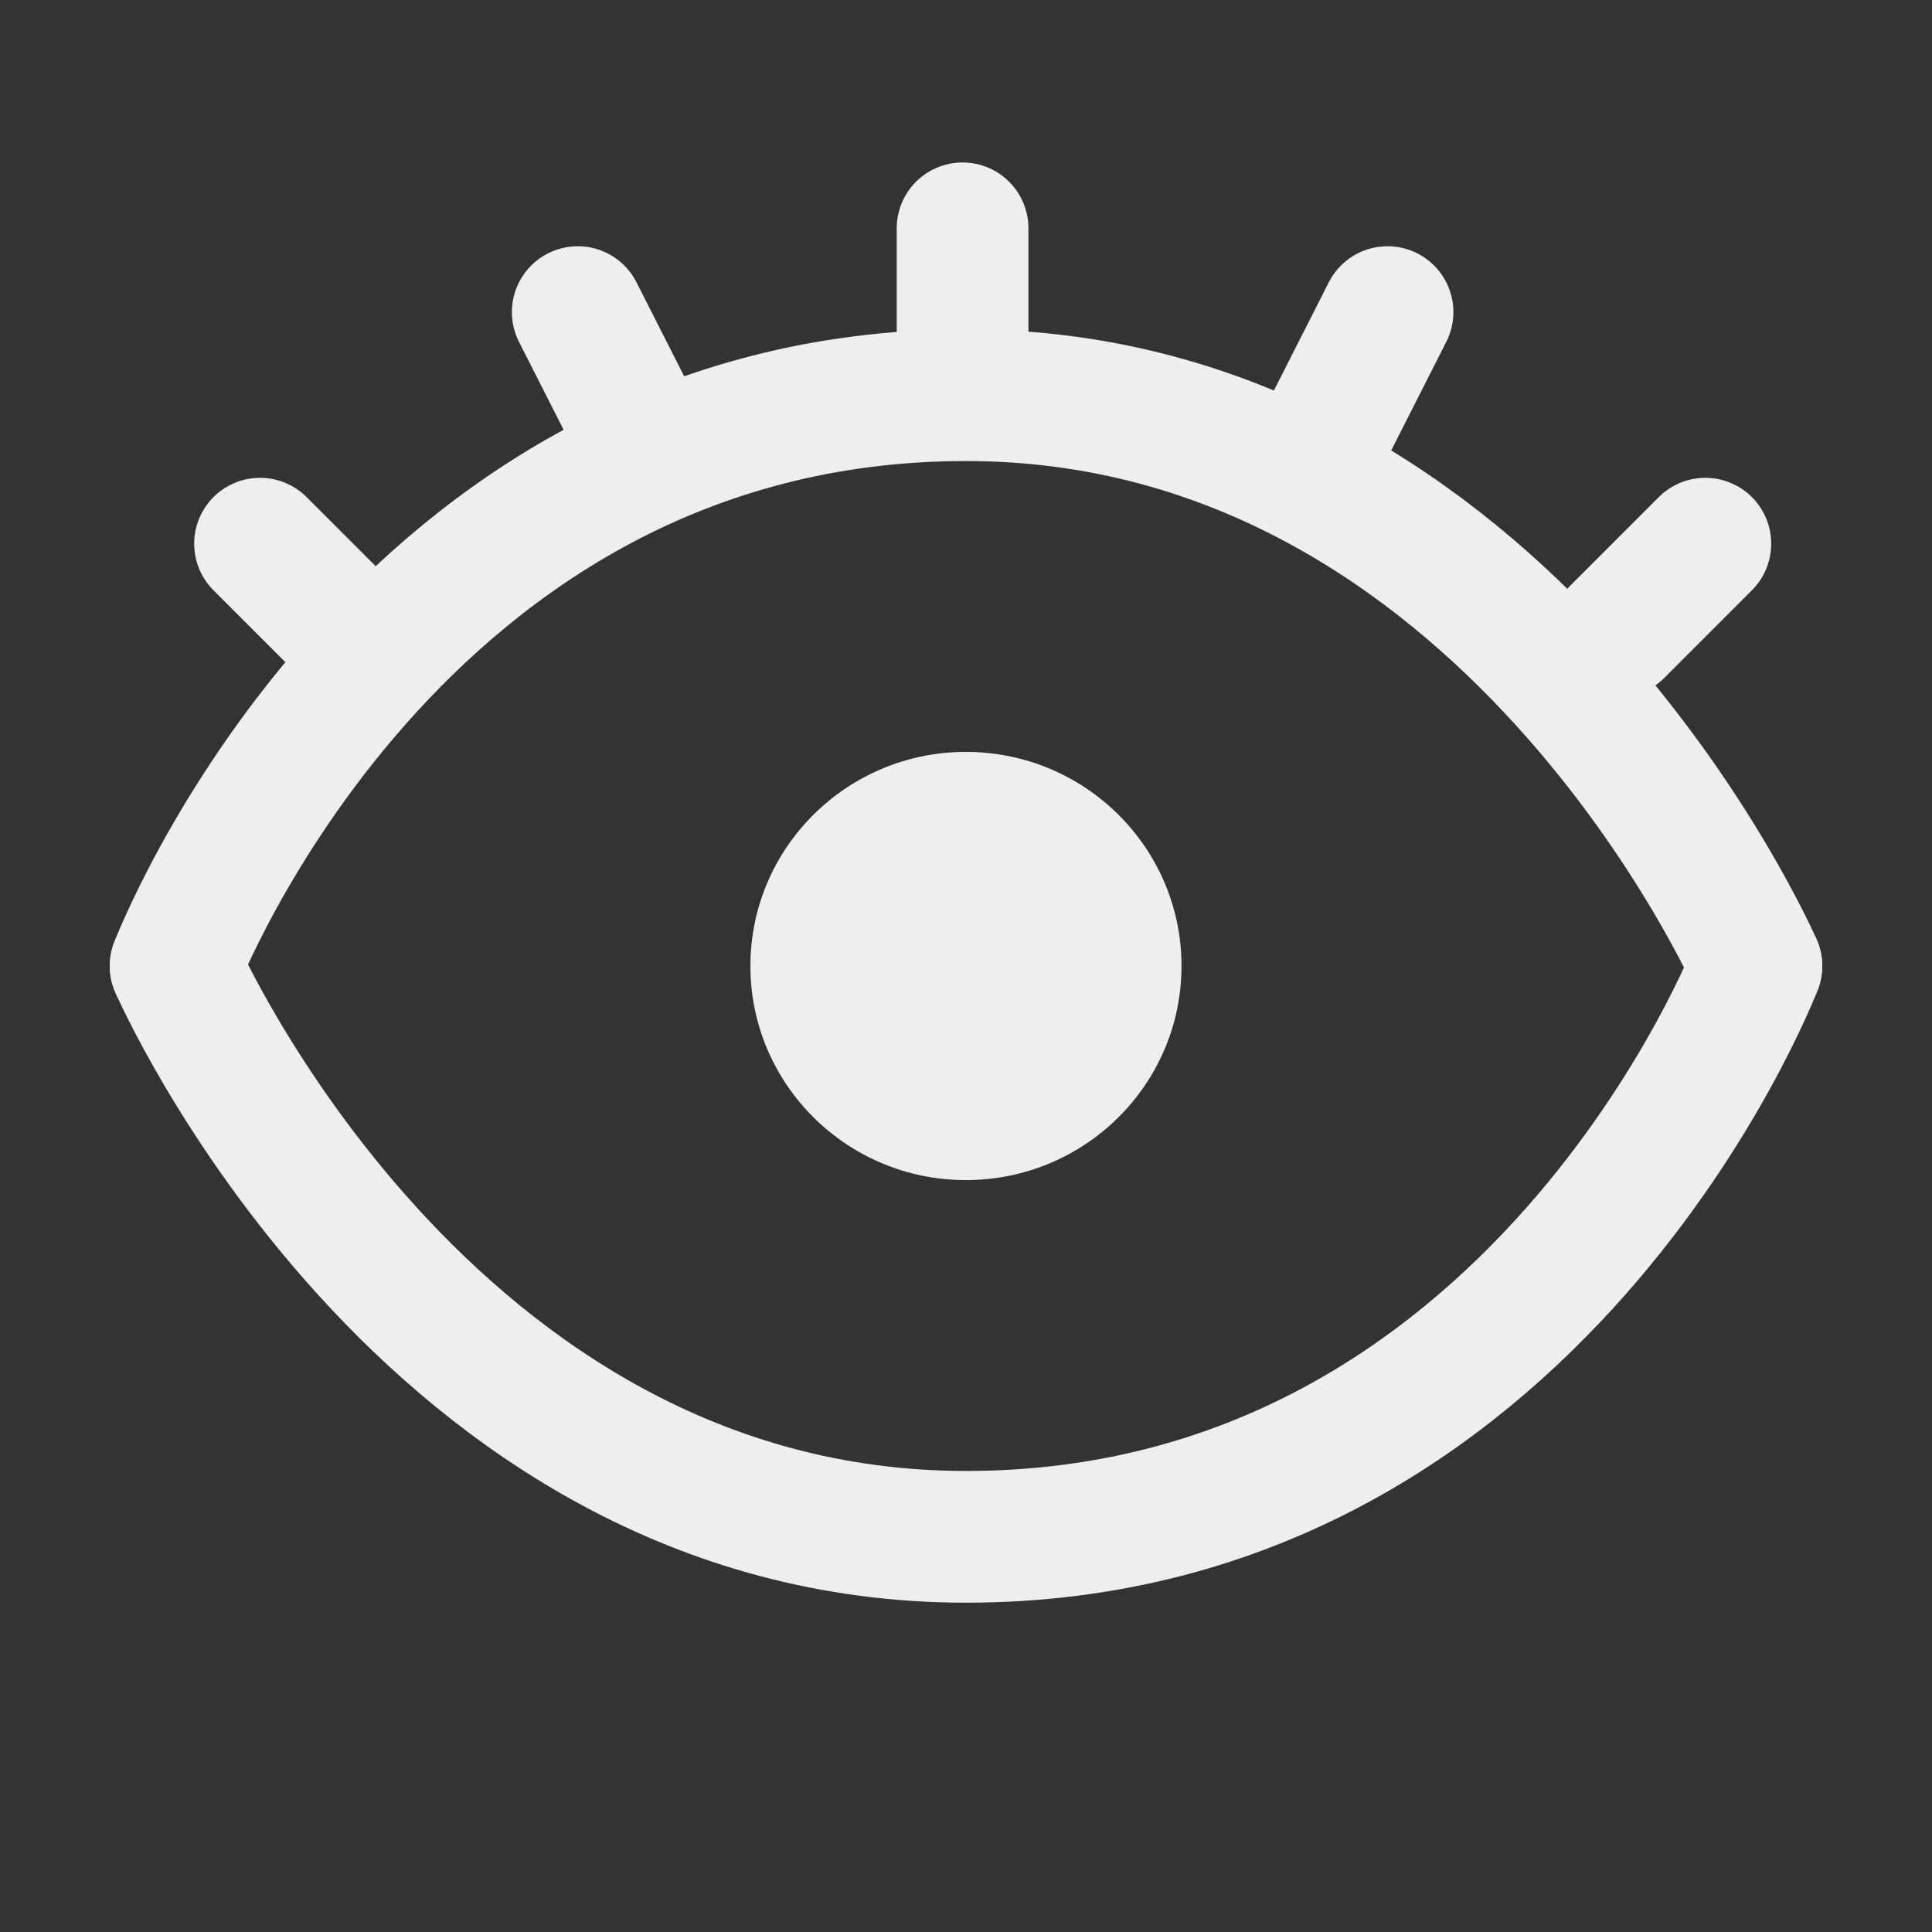<svg width="22" height="22" viewBox="0 0 22 22" fill="none" xmlns="http://www.w3.org/2000/svg">
<rect x="0" y="0" width="22" height="22" fill="#333333" stroke="none"/>
<path d="M10.999 13.438C12.355 13.438 13.454 12.346 13.454 11C13.454 9.654 12.355 8.562 10.999 8.562C9.644 8.562 8.545 9.654 8.545 11C8.545 12.346 9.644 13.438 10.999 13.438Z" fill="#EEEEEE"/>
<path d="M2 11C2 11 4.831 17.5 11 17.5C17.513 17.5 20 11 20 11" stroke="#EEEEEE" stroke-width="1.5" stroke-linecap="round" stroke-linejoin="round"/>
<path d="M20 11C20 11 17.169 4.5 11 4.5C4.487 4.5 2 11 2 11" stroke="#EEEEEE" stroke-width="1.5" stroke-linecap="round" stroke-linejoin="round"/>
<path d="M10.961 4.392V2.6" stroke="#EEEEEE" stroke-width="1.5" stroke-linecap="round"/>
<path d="M3.961 7.191L2.961 6.191" stroke="#EEEEEE" stroke-width="1.5" stroke-linecap="round"/>
<path d="M7.34 5.054L6.579 3.554" stroke="#EEEEEE" stroke-width="1.5" stroke-linecap="round"/>
<path d="M18.419 7.191L19.419 6.191" stroke="#EEEEEE" stroke-width="1.5" stroke-linecap="round"/>
<path d="M15.039 5.054L15.8 3.554" stroke="#EEEEEE" stroke-width="1.5" stroke-linecap="round"/>
</svg>
